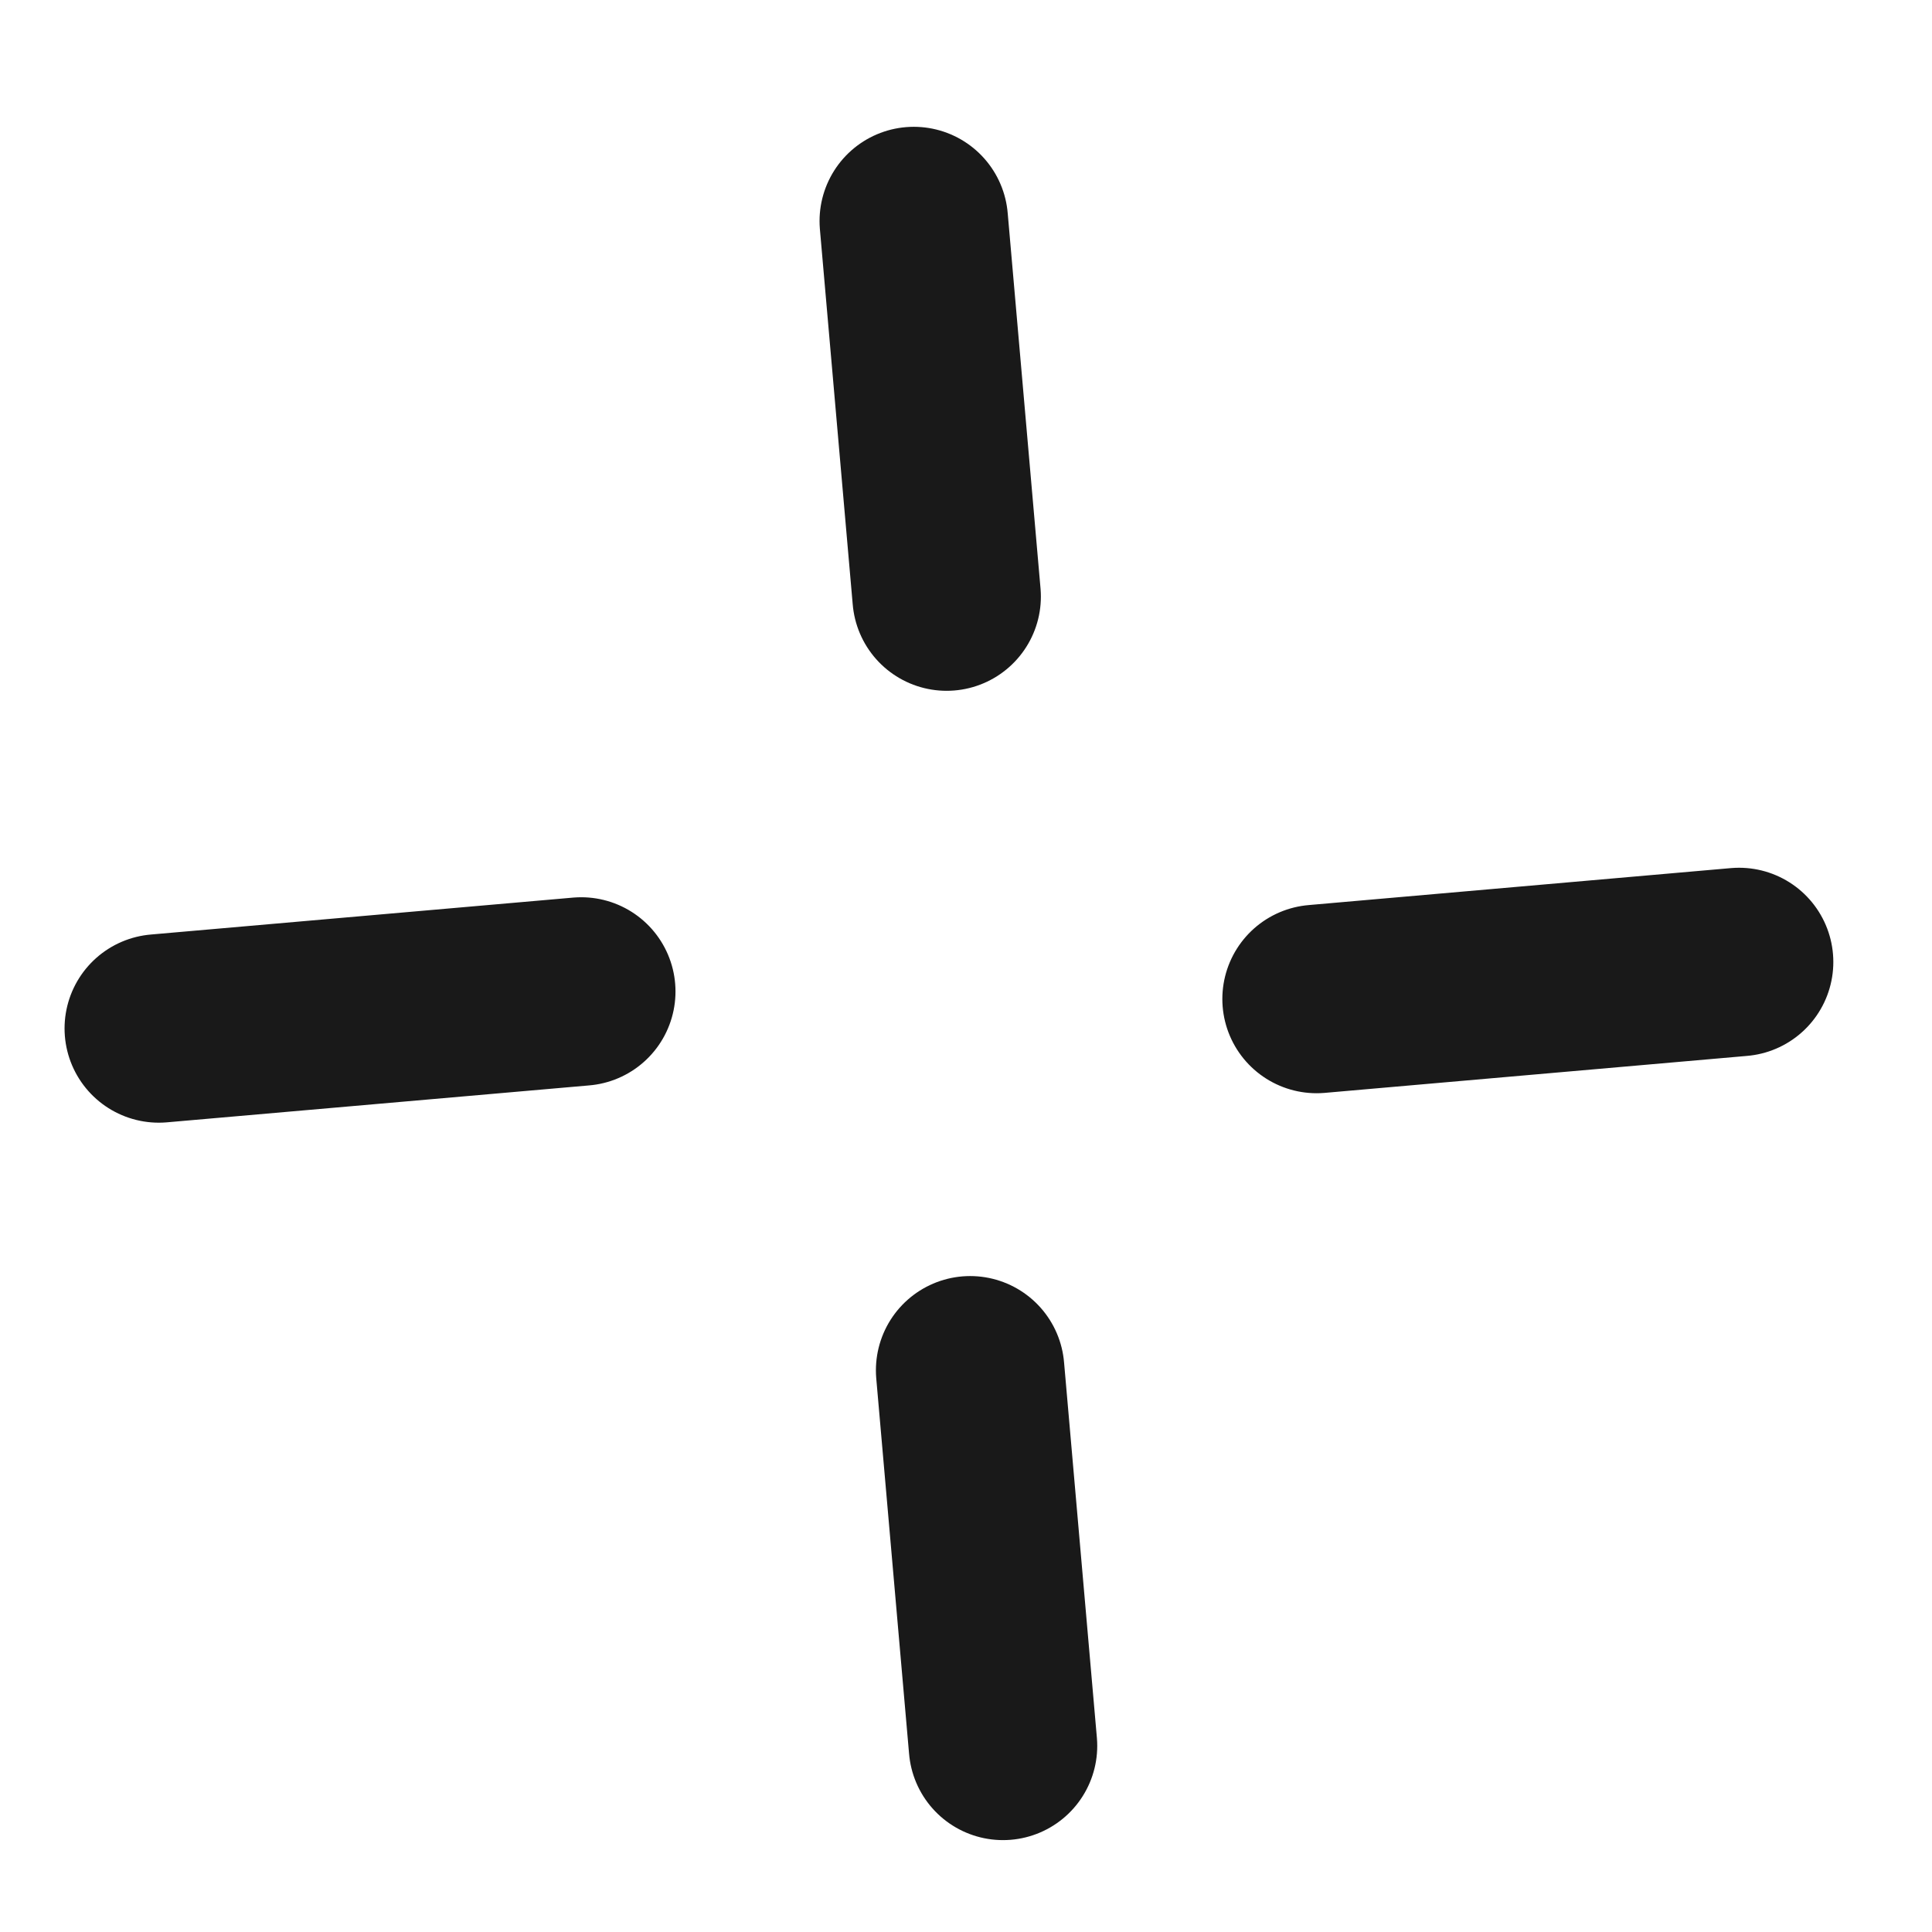 <svg width="41" height="41" fill="none" xmlns="http://www.w3.org/2000/svg"><path d="M21.285 37.05l-.697-7.97m-.499-16.42l-.697-7.969M3.37 21.825l8.965-.784m15.605.159l8.966-.785" stroke="#191919" stroke-width="4" stroke-linecap="round"/></svg>